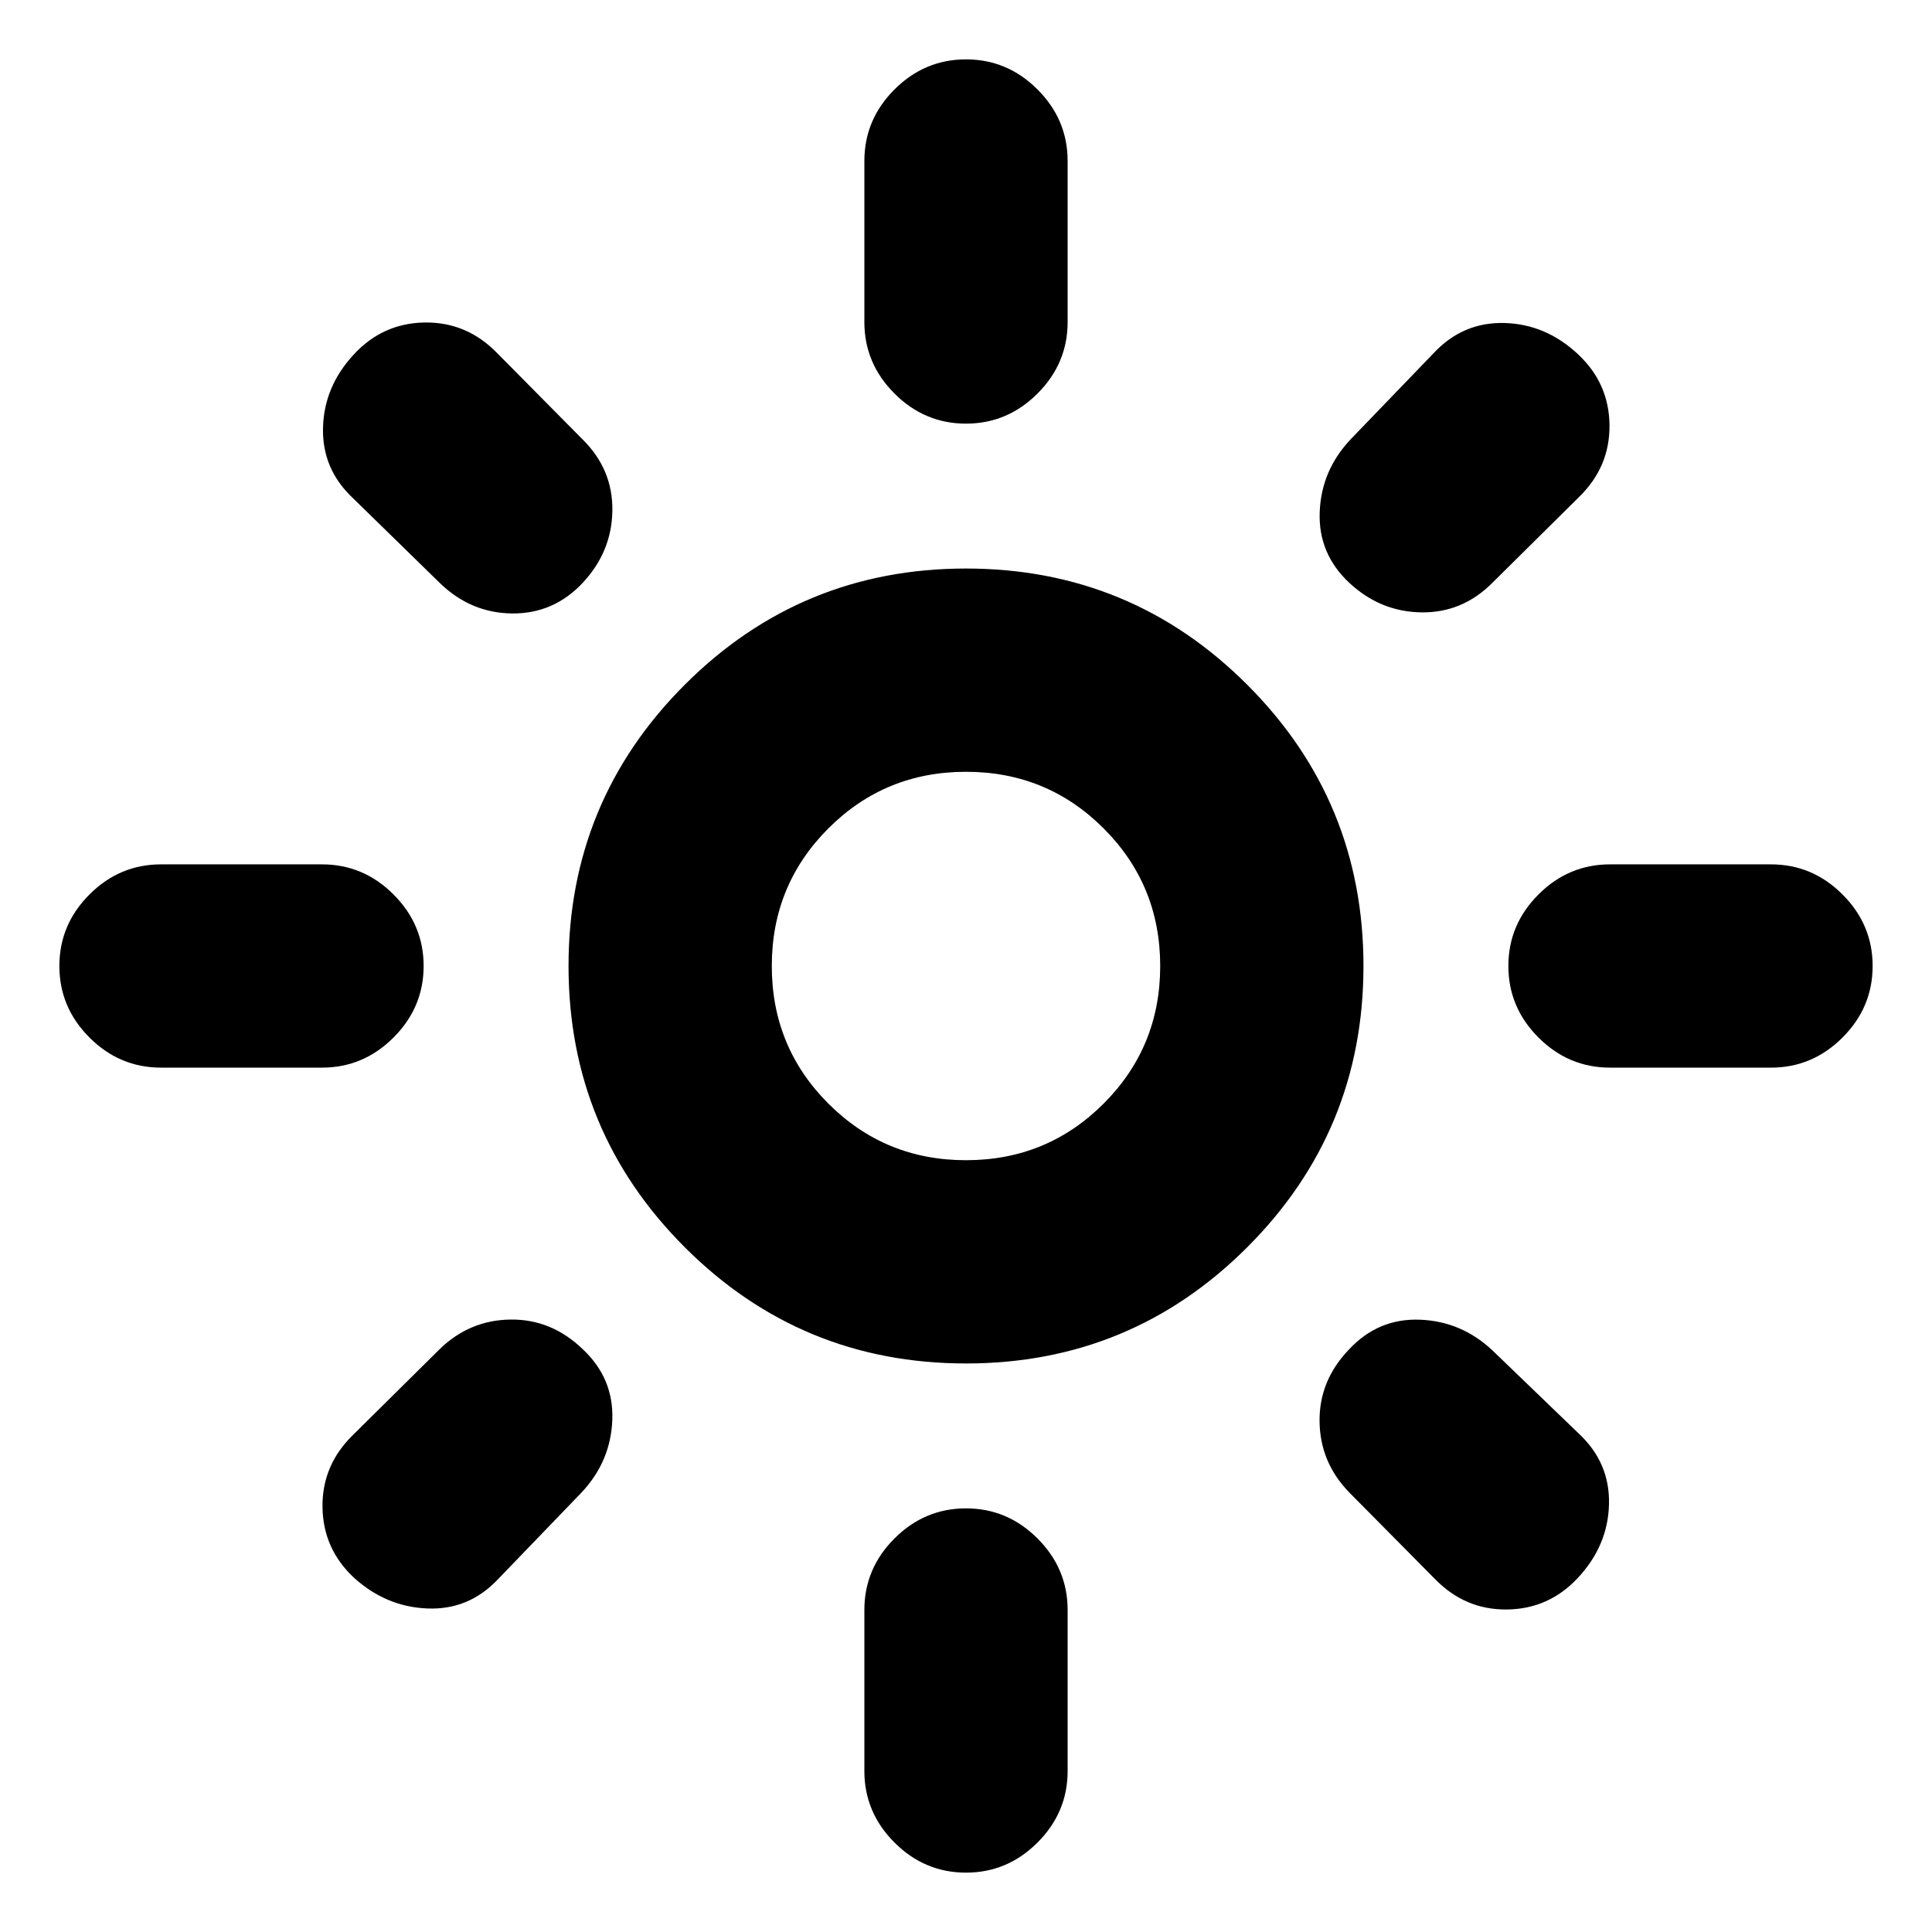 <svg xmlns="http://www.w3.org/2000/svg" height="24" viewBox="0 -960 960 960" width="24"><path d="M480-383.5q40.26 0 68.38-28.12Q576.5-439.74 576.5-480q0-40.26-28.12-68.38Q520.26-576.5 480-576.5q-40.26 0-68.38 28.12Q383.5-520.26 383.5-480q0 40.26 28.12 68.38Q439.74-383.5 480-383.5Zm0 101q-82 0-139.75-57.75T282.5-480q0-82 57.75-139.75T480-677.5q82 0 139.75 57.75T677.5-480q0 82-57.75 139.75T480-282.5Zm-400-147q-20.59 0-35.54-14.96Q29.5-459.41 29.5-480t14.96-35.54Q59.41-530.5 80-530.5h80q20.59 0 35.54 14.96Q210.5-500.59 210.5-480t-14.96 35.54Q180.59-429.5 160-429.5H80Zm720 0q-20.59 0-35.54-14.96Q749.5-459.41 749.5-480t14.96-35.54Q779.41-530.5 800-530.5h80q20.59 0 35.54 14.96Q930.5-500.59 930.5-480t-14.96 35.54Q900.59-429.5 880-429.5h-80Zm-320-320q-20.59 0-35.54-14.96Q429.5-779.41 429.5-800v-80q0-20.59 14.96-35.54Q459.41-930.5 480-930.5t35.54 14.96Q530.5-900.59 530.5-880v80q0 20.59-14.96 35.54Q500.59-749.5 480-749.5Zm0 720q-20.59 0-35.54-14.96Q429.5-59.41 429.5-80v-80q0-20.59 14.96-35.54Q459.41-210.5 480-210.5t35.54 14.96Q530.5-180.59 530.5-160v80q0 20.59-14.96 35.54Q500.59-29.5 480-29.5ZM218.46-670.39l-43-42Q160-726.85 160.5-747.43q.5-20.59 15.46-36.61 14.39-15.46 35.22-15.71 20.84-.25 35.86 15.21l42.57 43q14.96 14.89 14.67 35.26-.28 20.37-14.67 35.82-14.46 15.46-35.08 15.28-20.62-.19-36.07-15.21Zm494.5 494.93-42.57-43q-14.46-14.89-14.71-35.22-.25-20.34 14.71-35.86 14.46-15.46 35.08-14.71 20.62.75 36.07 15.21l43 41.43q15.46 14.46 14.96 35.04-.5 20.59-15.46 36.61-14.39 15.46-35.22 15.71-20.84.25-35.86-15.21Zm-42.5-494.93q-15.46-14.46-14.71-35.08.75-20.62 15.21-36.07l41.43-43q14.46-15.46 35.04-14.96 20.59.5 36.61 15.46 15.46 14.39 15.71 35.22.25 20.84-15.21 35.86l-43 42.57q-14.89 14.96-35.26 14.67-20.37-.28-35.82-14.67Zm-494.5 494.43q-15.46-14.39-15.71-35.22-.25-20.84 15.21-35.86l43-42.57q14.89-14.46 35.22-14.71 20.34-.25 35.86 14.71 15.46 14.46 14.71 35.08-.75 20.62-15.21 36.07l-41.43 43q-14.46 15.46-35.04 14.71-20.59-.75-36.61-15.21ZM480-480Z"/></svg>